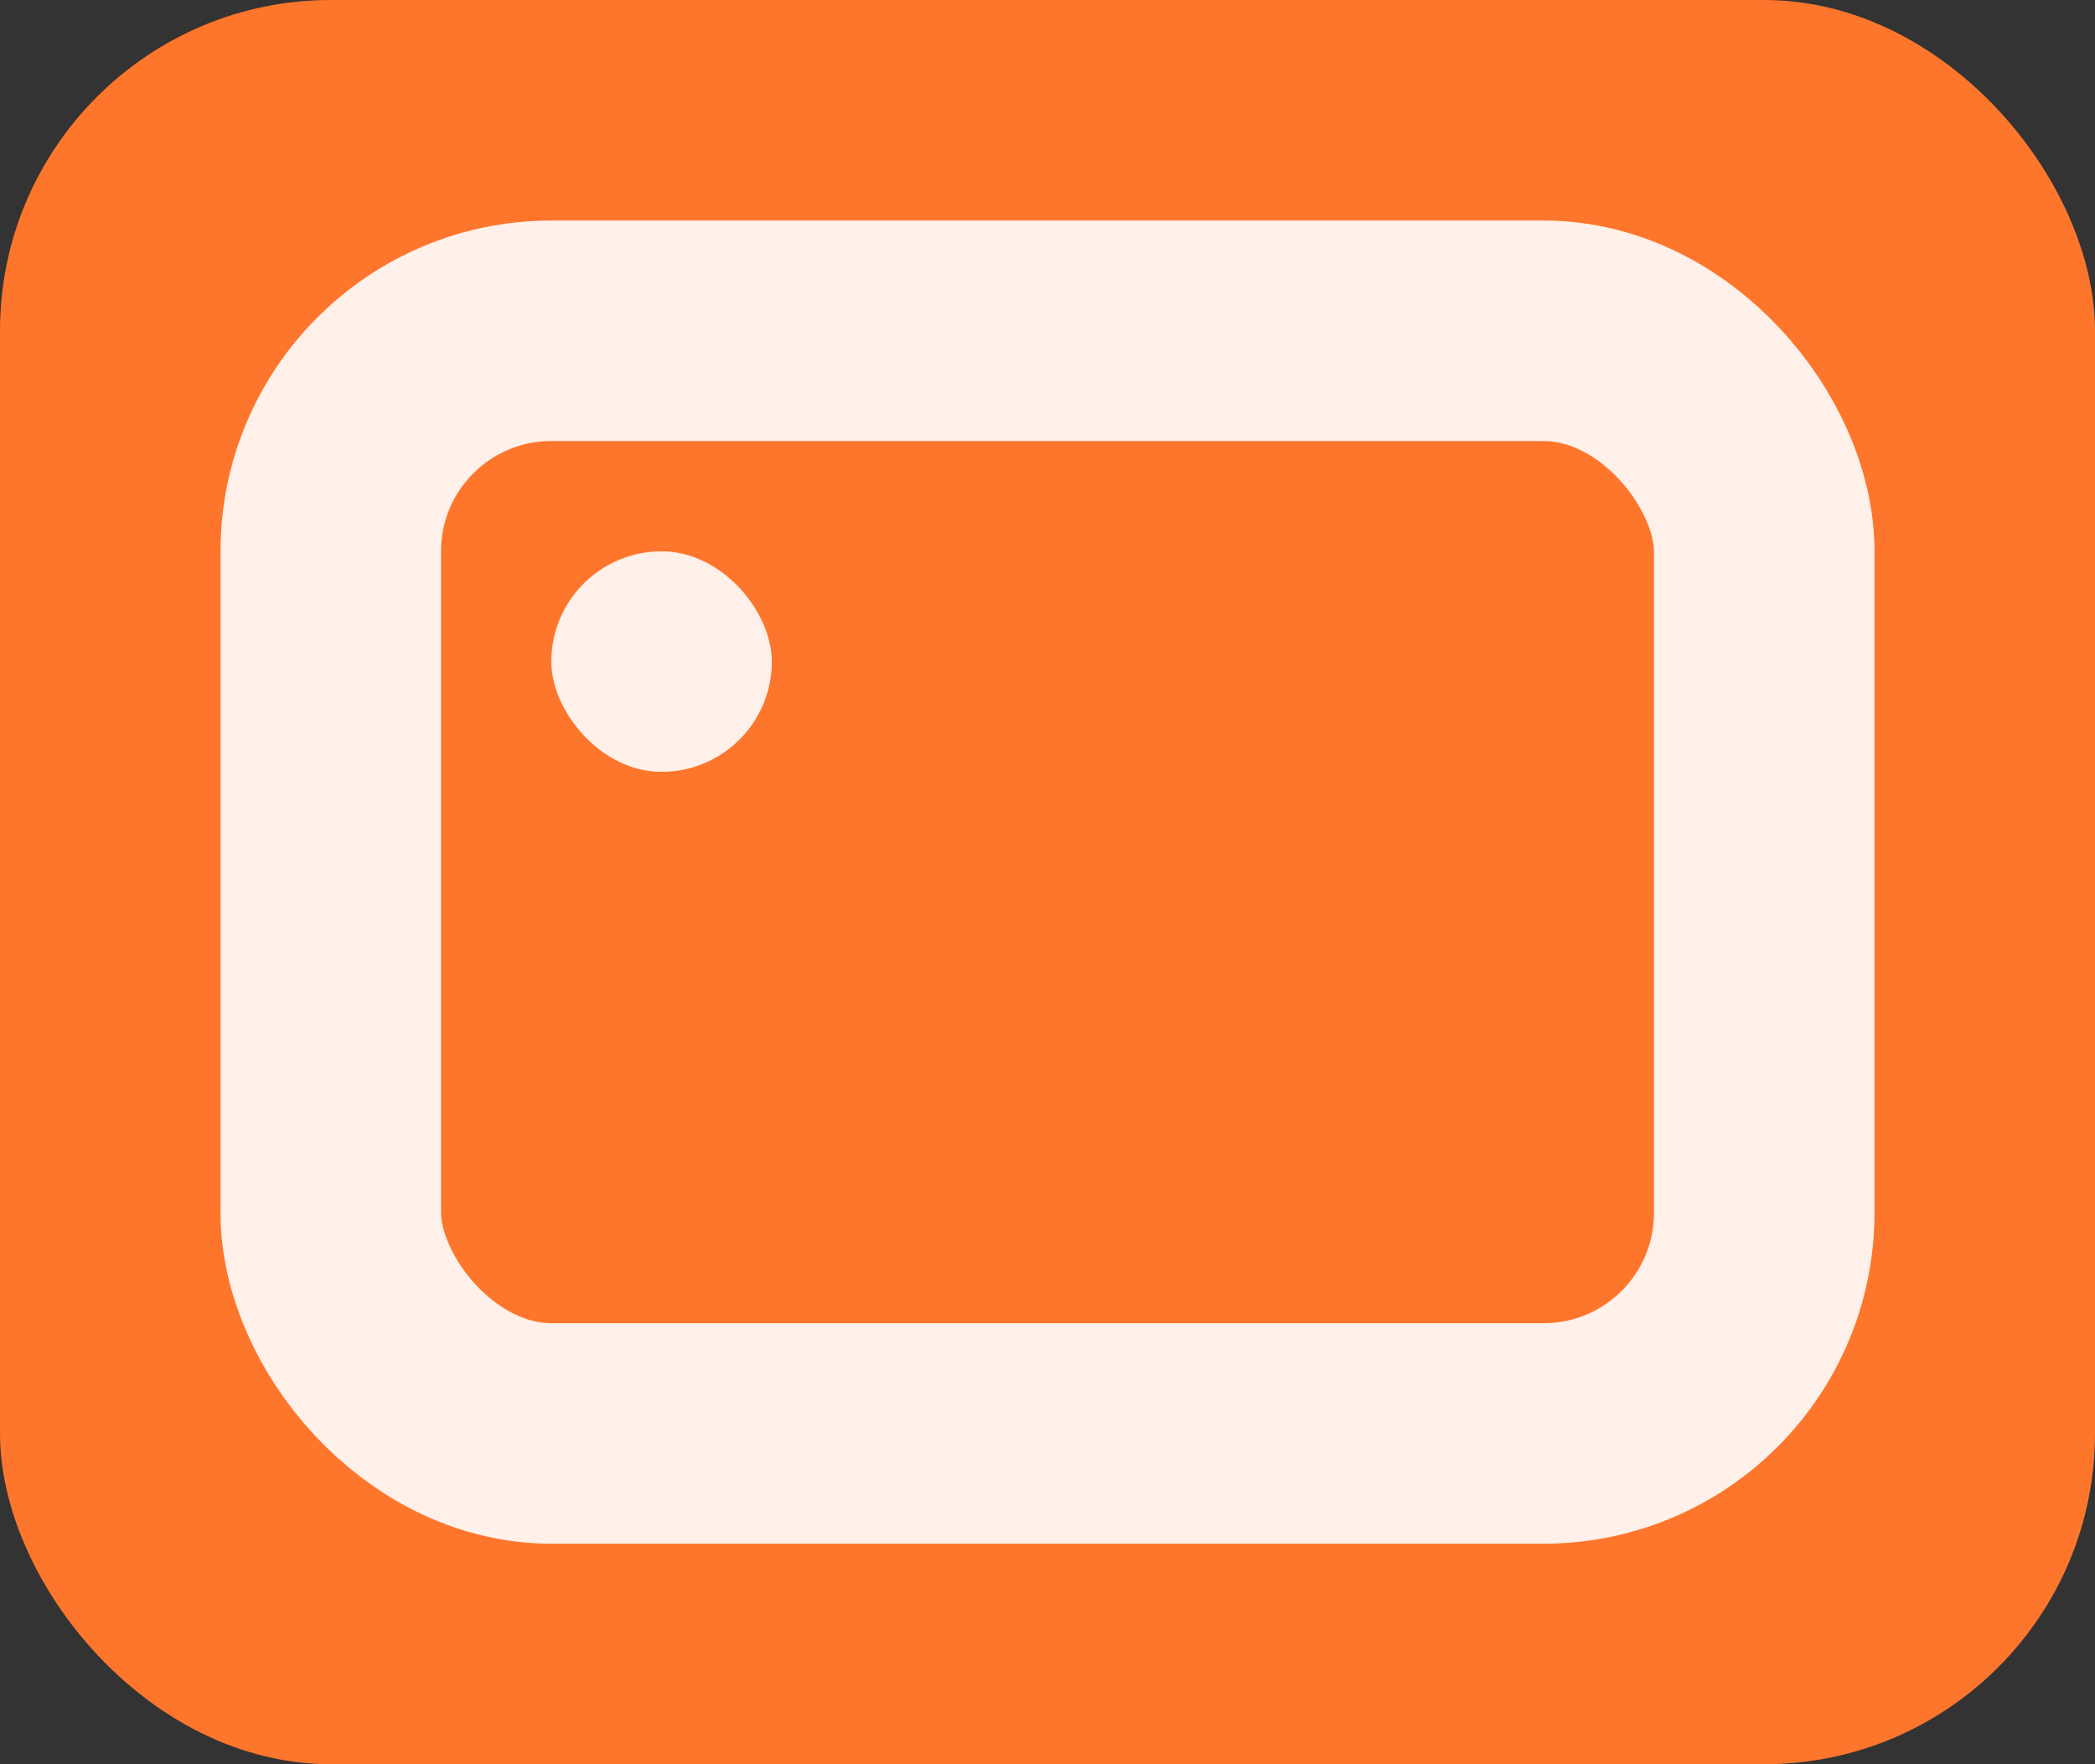 <svg fill="none" height="16" viewBox="0 0 19 16" width="19" xmlns="http://www.w3.org/2000/svg"><rect x="0" y="0" width="19" height="16" fill="#333333" stroke="none"/><rect fill="#fe752c" height="16" rx="3" width="19"/><rect fill="#fe752c" height="10" rx="2" stroke="#fff0e9" stroke-width="2" width="13" x="3" y="3"/><rect fill="#fff0e9" height="2" rx="1" width="2" x="5" y="5"/></svg>